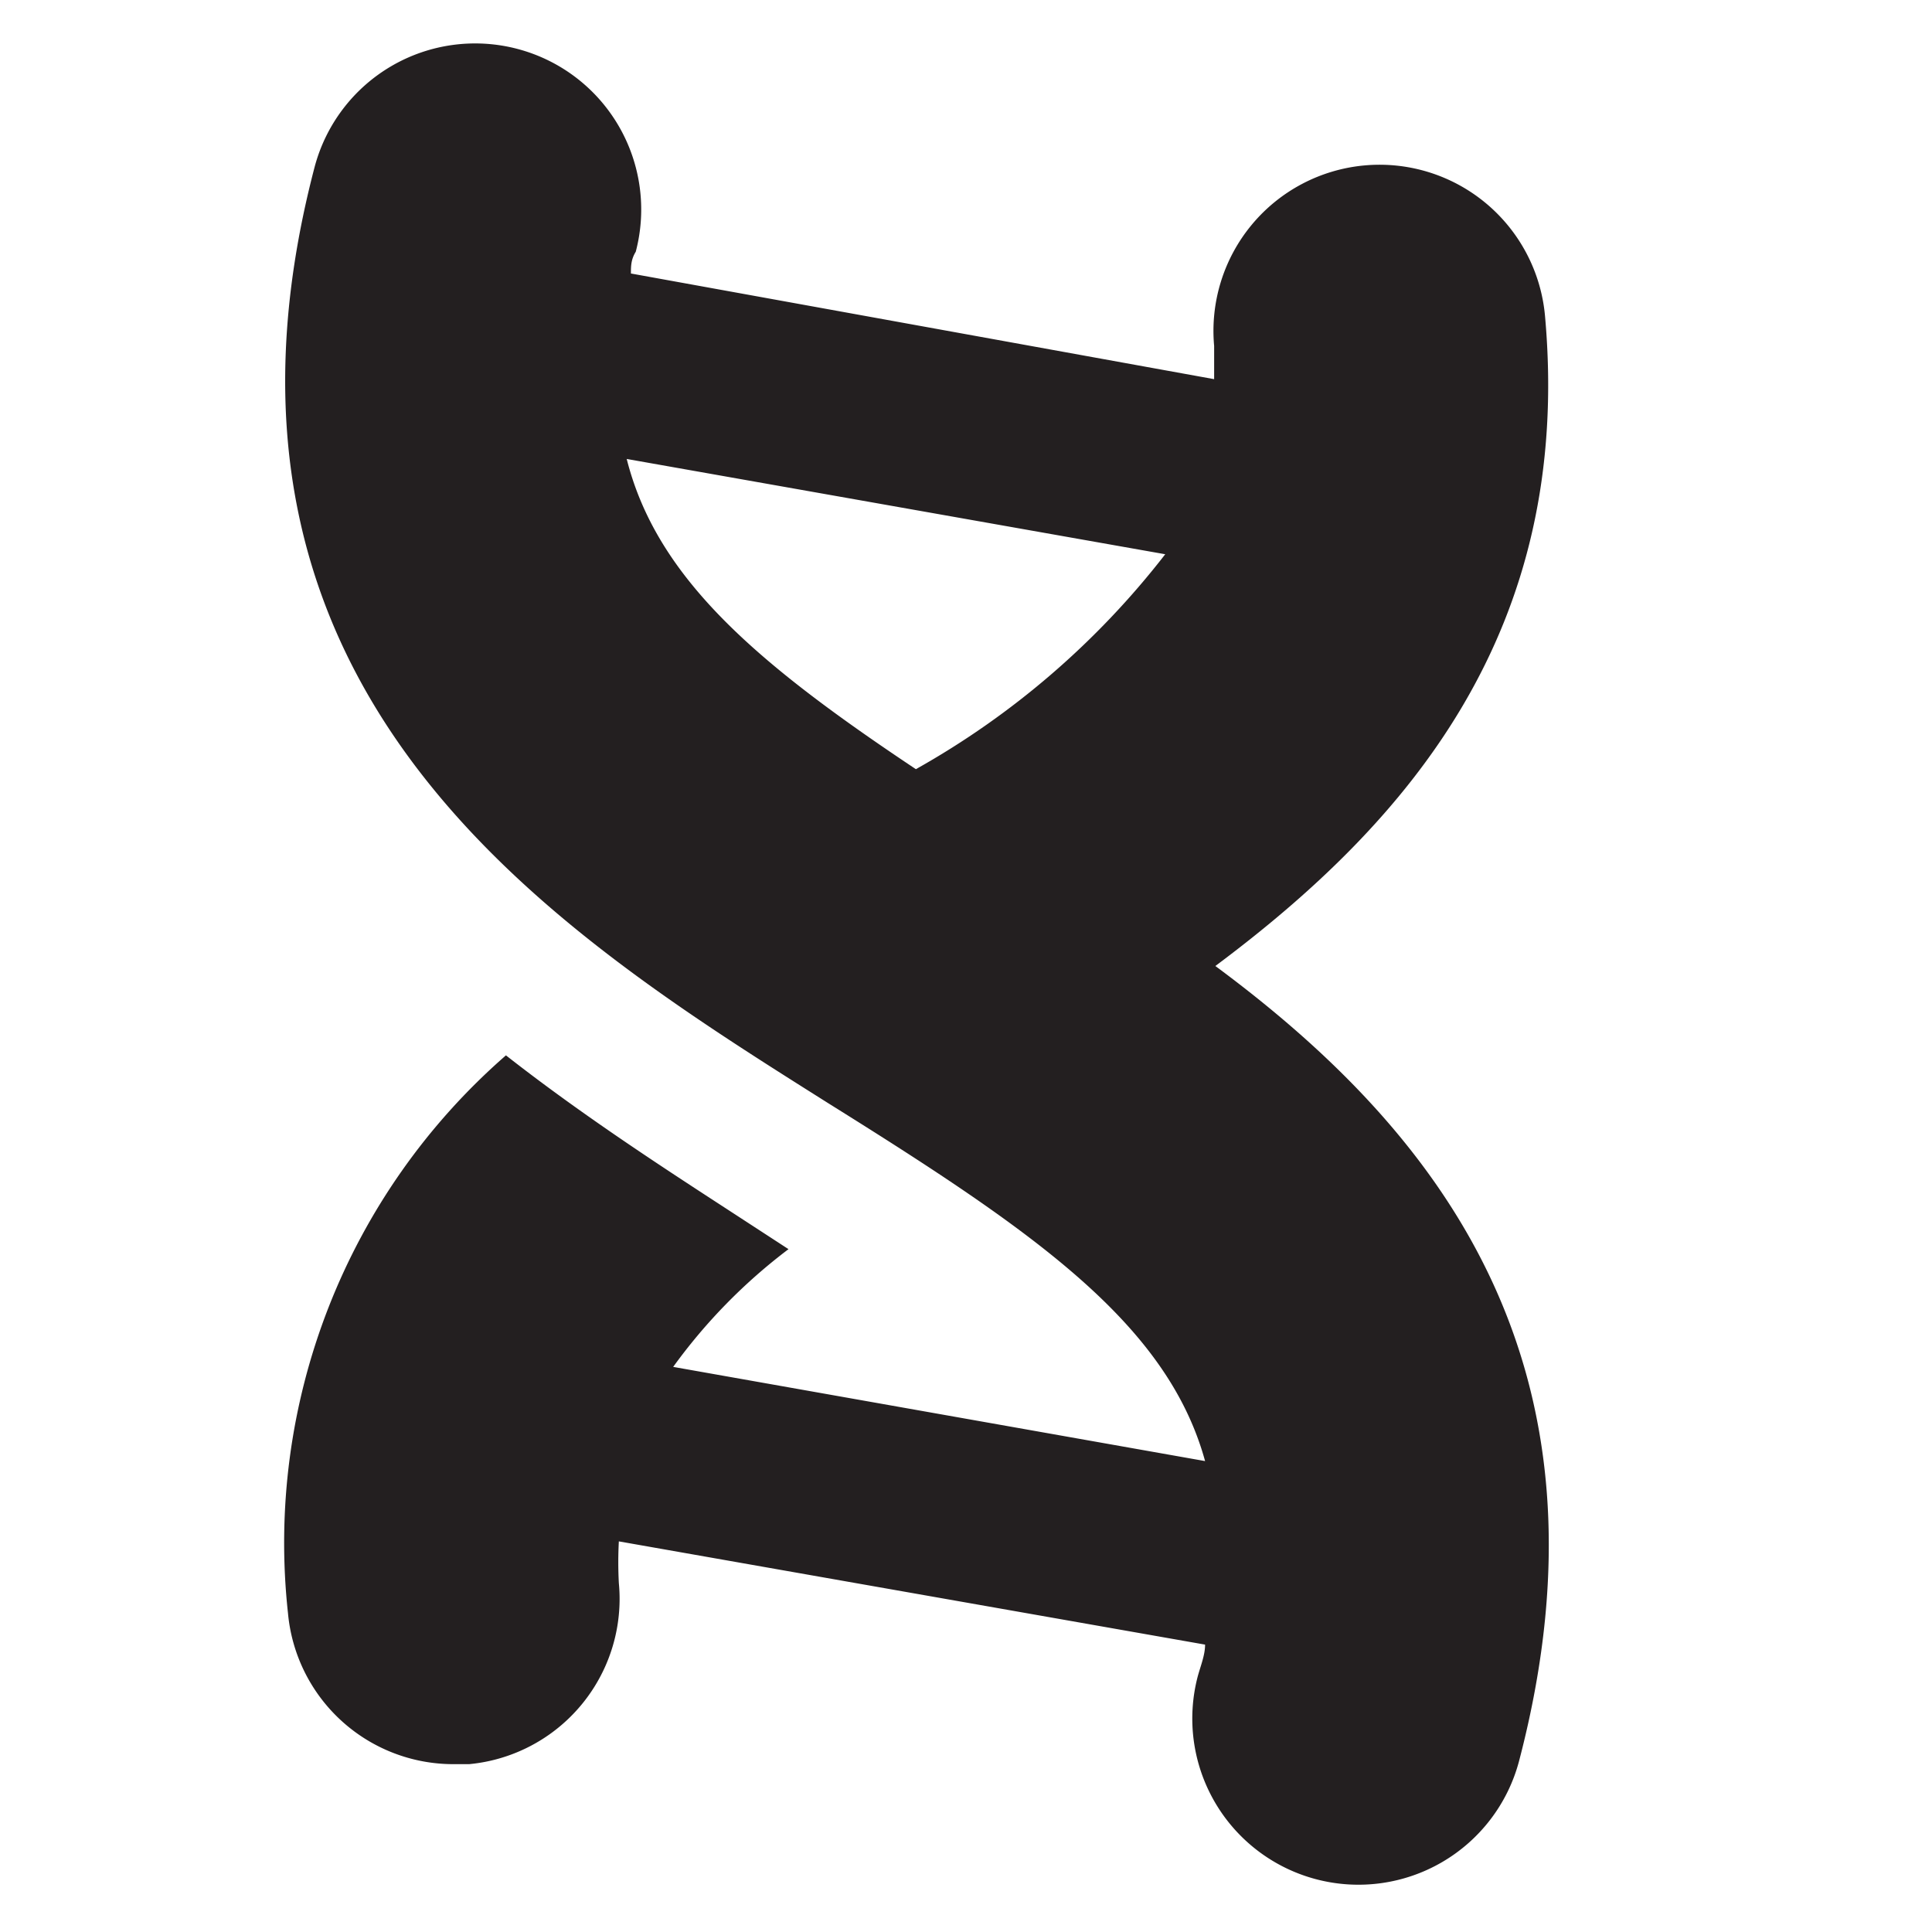 <?xml version="1.0" standalone="no"?>
<!DOCTYPE svg PUBLIC "-//W3C//DTD SVG 1.1//EN" "http://www.w3.org/Graphics/SVG/1.1/DTD/svg11.dtd"><svg t="1740548975547"
    class="icon" viewBox="0 0 1024 1024" version="1.1" xmlns="http://www.w3.org/2000/svg" p-id="3238"
    xmlns:xlink="http://www.w3.org/1999/xlink" width="200" height="200">
    <path
        d="M644.16 512c102.08-76.16 189.76-177.6 174.72-344.64a88 88 0 1 0-175.36 16v17.6l-309.12-56c0-3.84 0-7.36 2.56-11.52a88 88 0 0 0-170.24-44.8c-73.28 280 128 405.12 272.64 496.32 108.16 67.52 179.2 116.16 199.36 189.44l-281.92-49.92a294.08 294.08 0 0 1 61.12-62.4L384 640c-37.44-24.32-77.44-50.56-115.84-80.64a342.72 342.72 0 0 0-115.52 295.68 88 88 0 0 0 87.68 80h8.32a88 88 0 0 0 79.36-96 209.28 209.28 0 0 1 0-22.08l310.72 54.72c0 5.44-2.24 10.88-3.84 16.64a88 88 0 1 0 170.24 45.12c55.68-212.48-45.12-335.68-160.96-421.44z m-312.32-268.8l285.76 50.56a438.4 438.4 0 0 1-132.16 113.92c-83.52-55.68-137.92-101.12-153.6-165.76z"
        fill="#231F20" p-id="3239"></path>
</svg>